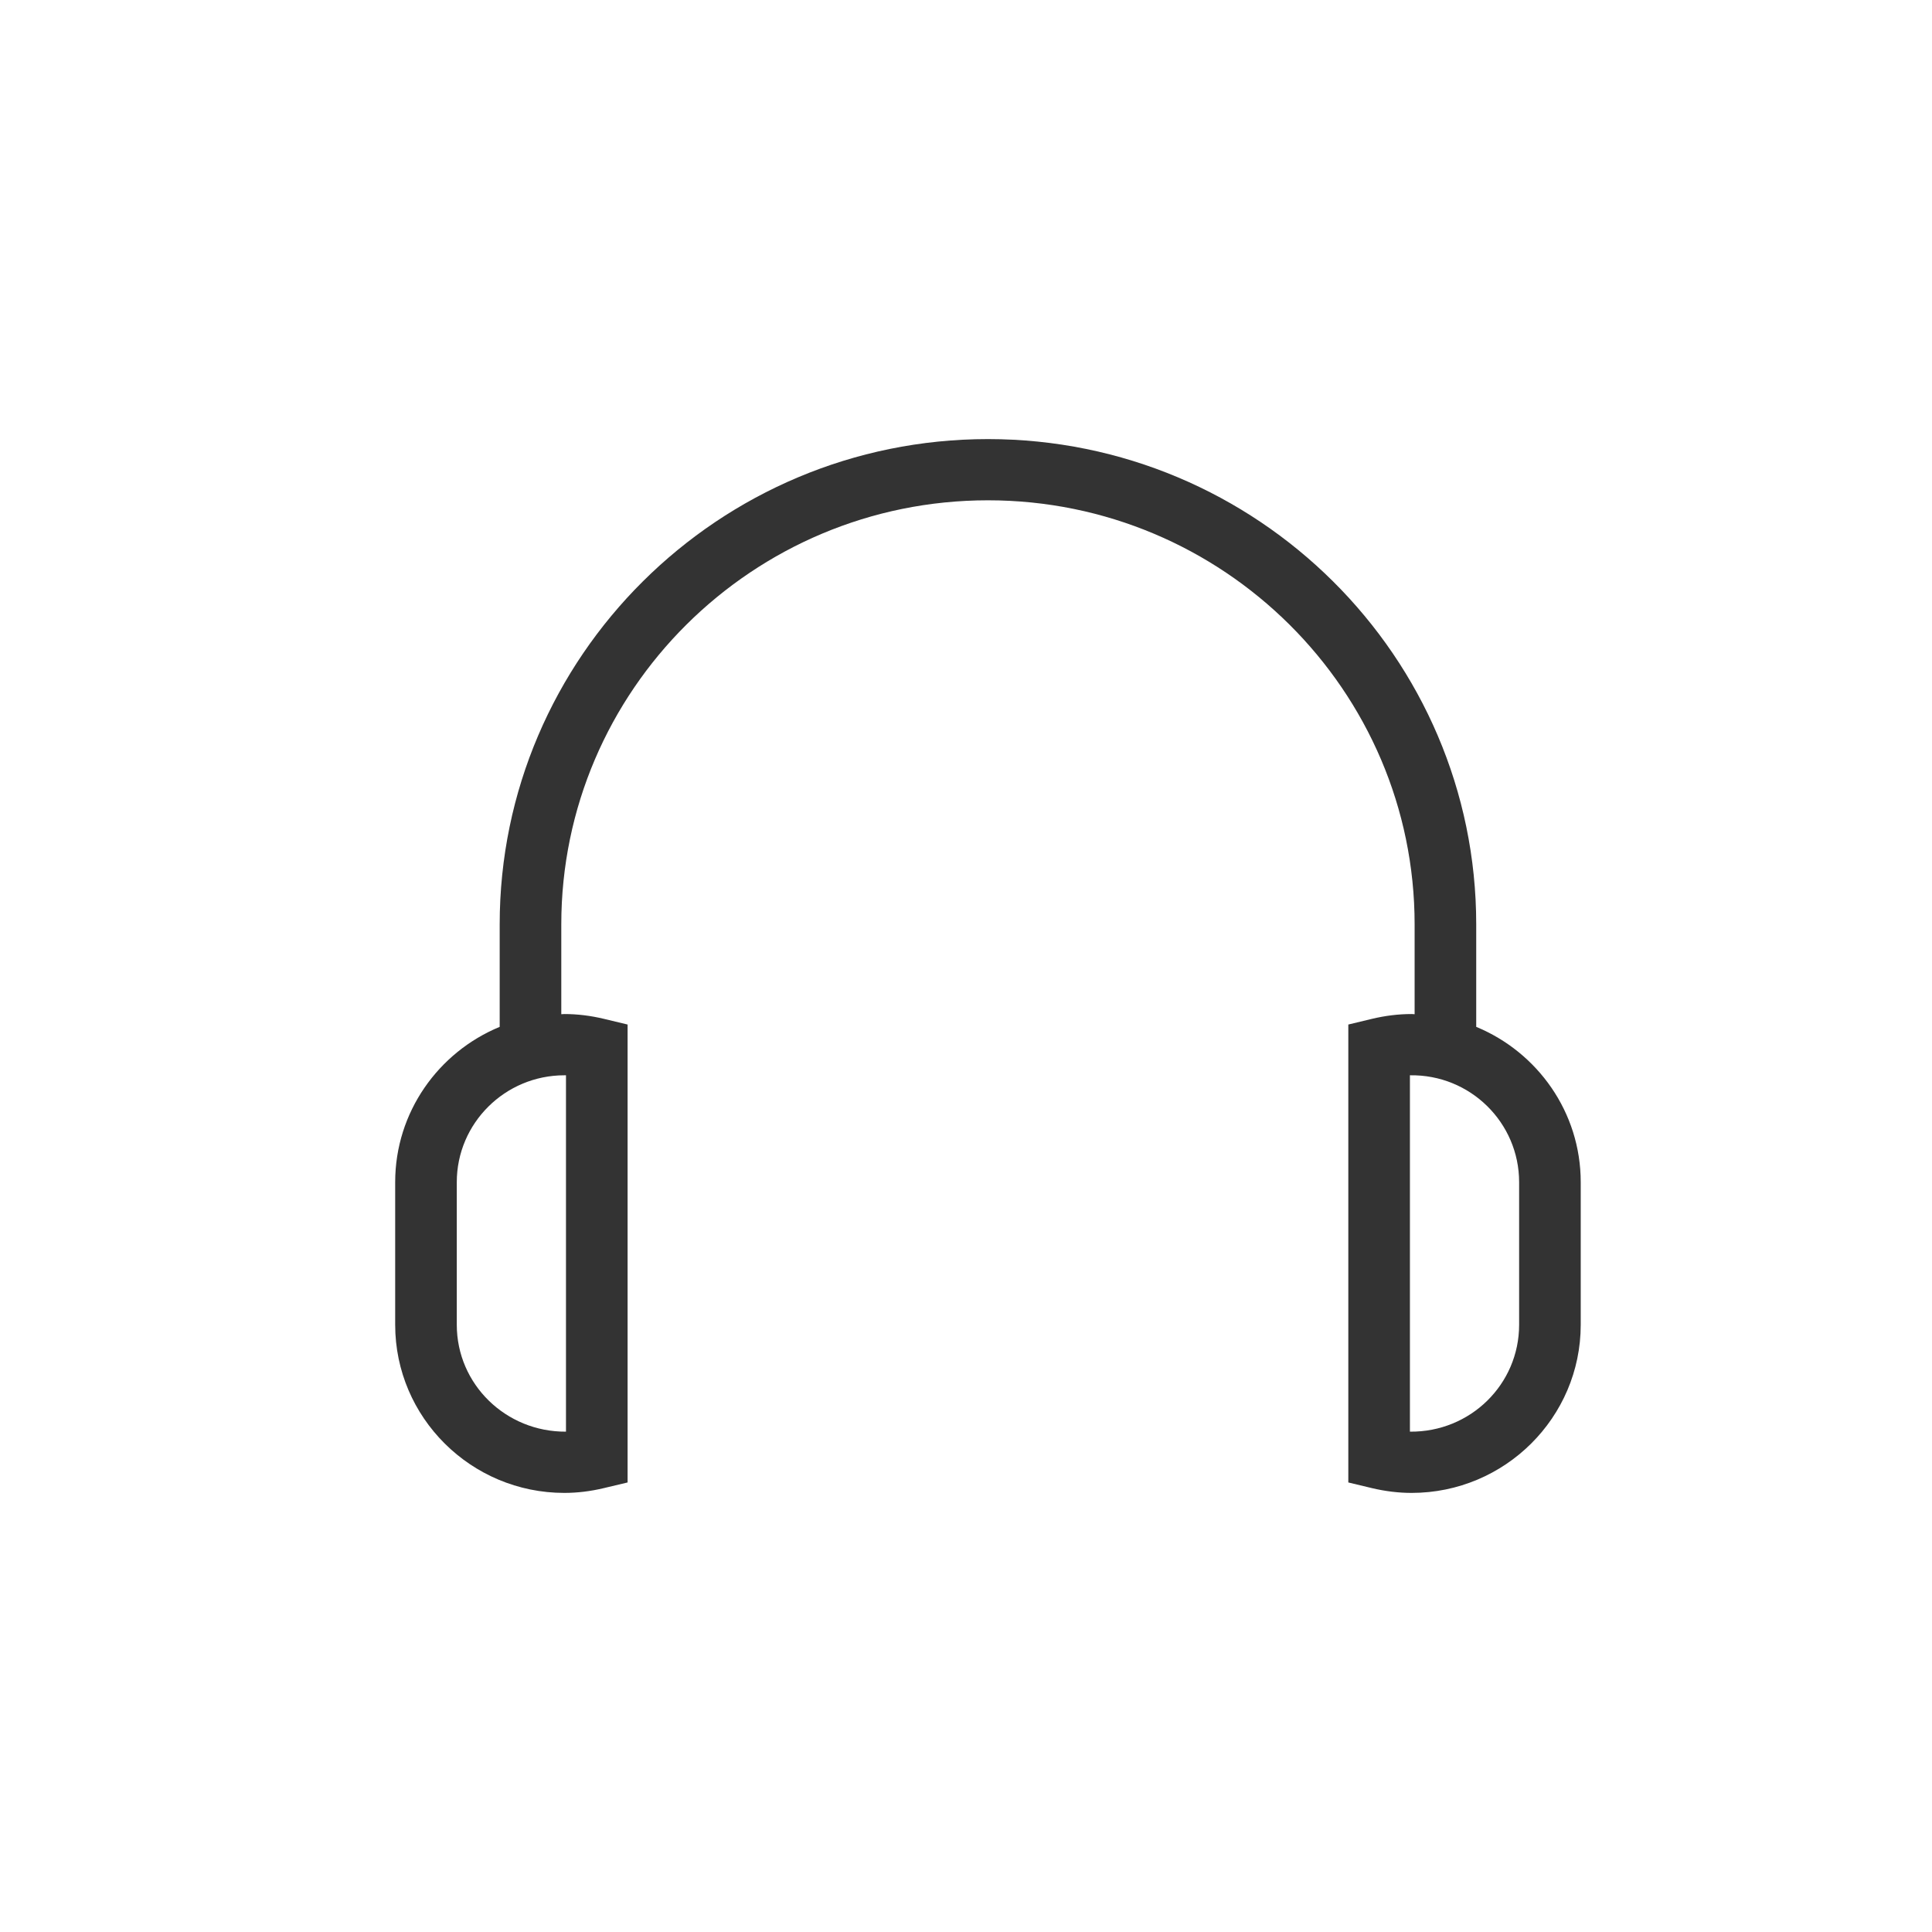 <?xml version="1.0" encoding="UTF-8"?>
<svg width="44px" height="44px" viewBox="0 0 44 44" version="1.1" xmlns="http://www.w3.org/2000/svg" xmlns:xlink="http://www.w3.org/1999/xlink">
    <!-- Generator: Sketch 64 (93537) - https://sketch.com -->
    <title>audio</title>
    <desc>Created with Sketch.</desc>
    <g id="audio" stroke="none" stroke-width="1" fill="none" fill-rule="evenodd">
        <g transform="translate(9, 10)" fill="#333333" fill-rule="nonzero" id="Shape">
            <path d="M24.62,13.386 L24.62,11.053 C24.62,4.958 19.631,0 13.5,0 C7.369,0 2.38,4.958 2.38,11.053 L2.38,13.386 C0.984,13.963 0,15.33 0,16.923 L0,20.171 C0,22.282 1.728,24 3.853,24 C4.149,24 4.452,23.963 4.755,23.89 L5.293,23.762 L5.293,13.333 L4.756,13.204 C4.452,13.131 4.148,13.094 3.853,13.094 C3.829,13.094 3.806,13.097 3.783,13.098 L3.783,11.053 C3.783,5.727 8.142,1.394 13.5,1.394 C18.858,1.394 23.217,5.727 23.217,11.053 L23.217,13.098 C23.194,13.097 23.171,13.094 23.148,13.094 C22.852,13.094 22.548,13.131 22.244,13.204 L21.707,13.333 L21.707,23.762 L22.245,23.891 C22.548,23.963 22.852,24 23.148,24 C25.272,24 27,22.282 27,20.171 L27,16.923 C27,15.33 26.016,13.963 24.62,13.386 Z M3.89,14.489 L3.89,22.605 C2.521,22.614 1.403,21.526 1.403,20.171 L1.403,16.923 C1.403,15.581 2.502,14.489 3.853,14.489 C3.865,14.489 3.878,14.489 3.89,14.489 Z M25.597,20.171 C25.597,21.526 24.487,22.619 23.11,22.605 L23.11,14.489 C24.483,14.466 25.597,15.568 25.597,16.923 L25.597,20.171 Z"></path>
        </g>
    </g>
</svg>